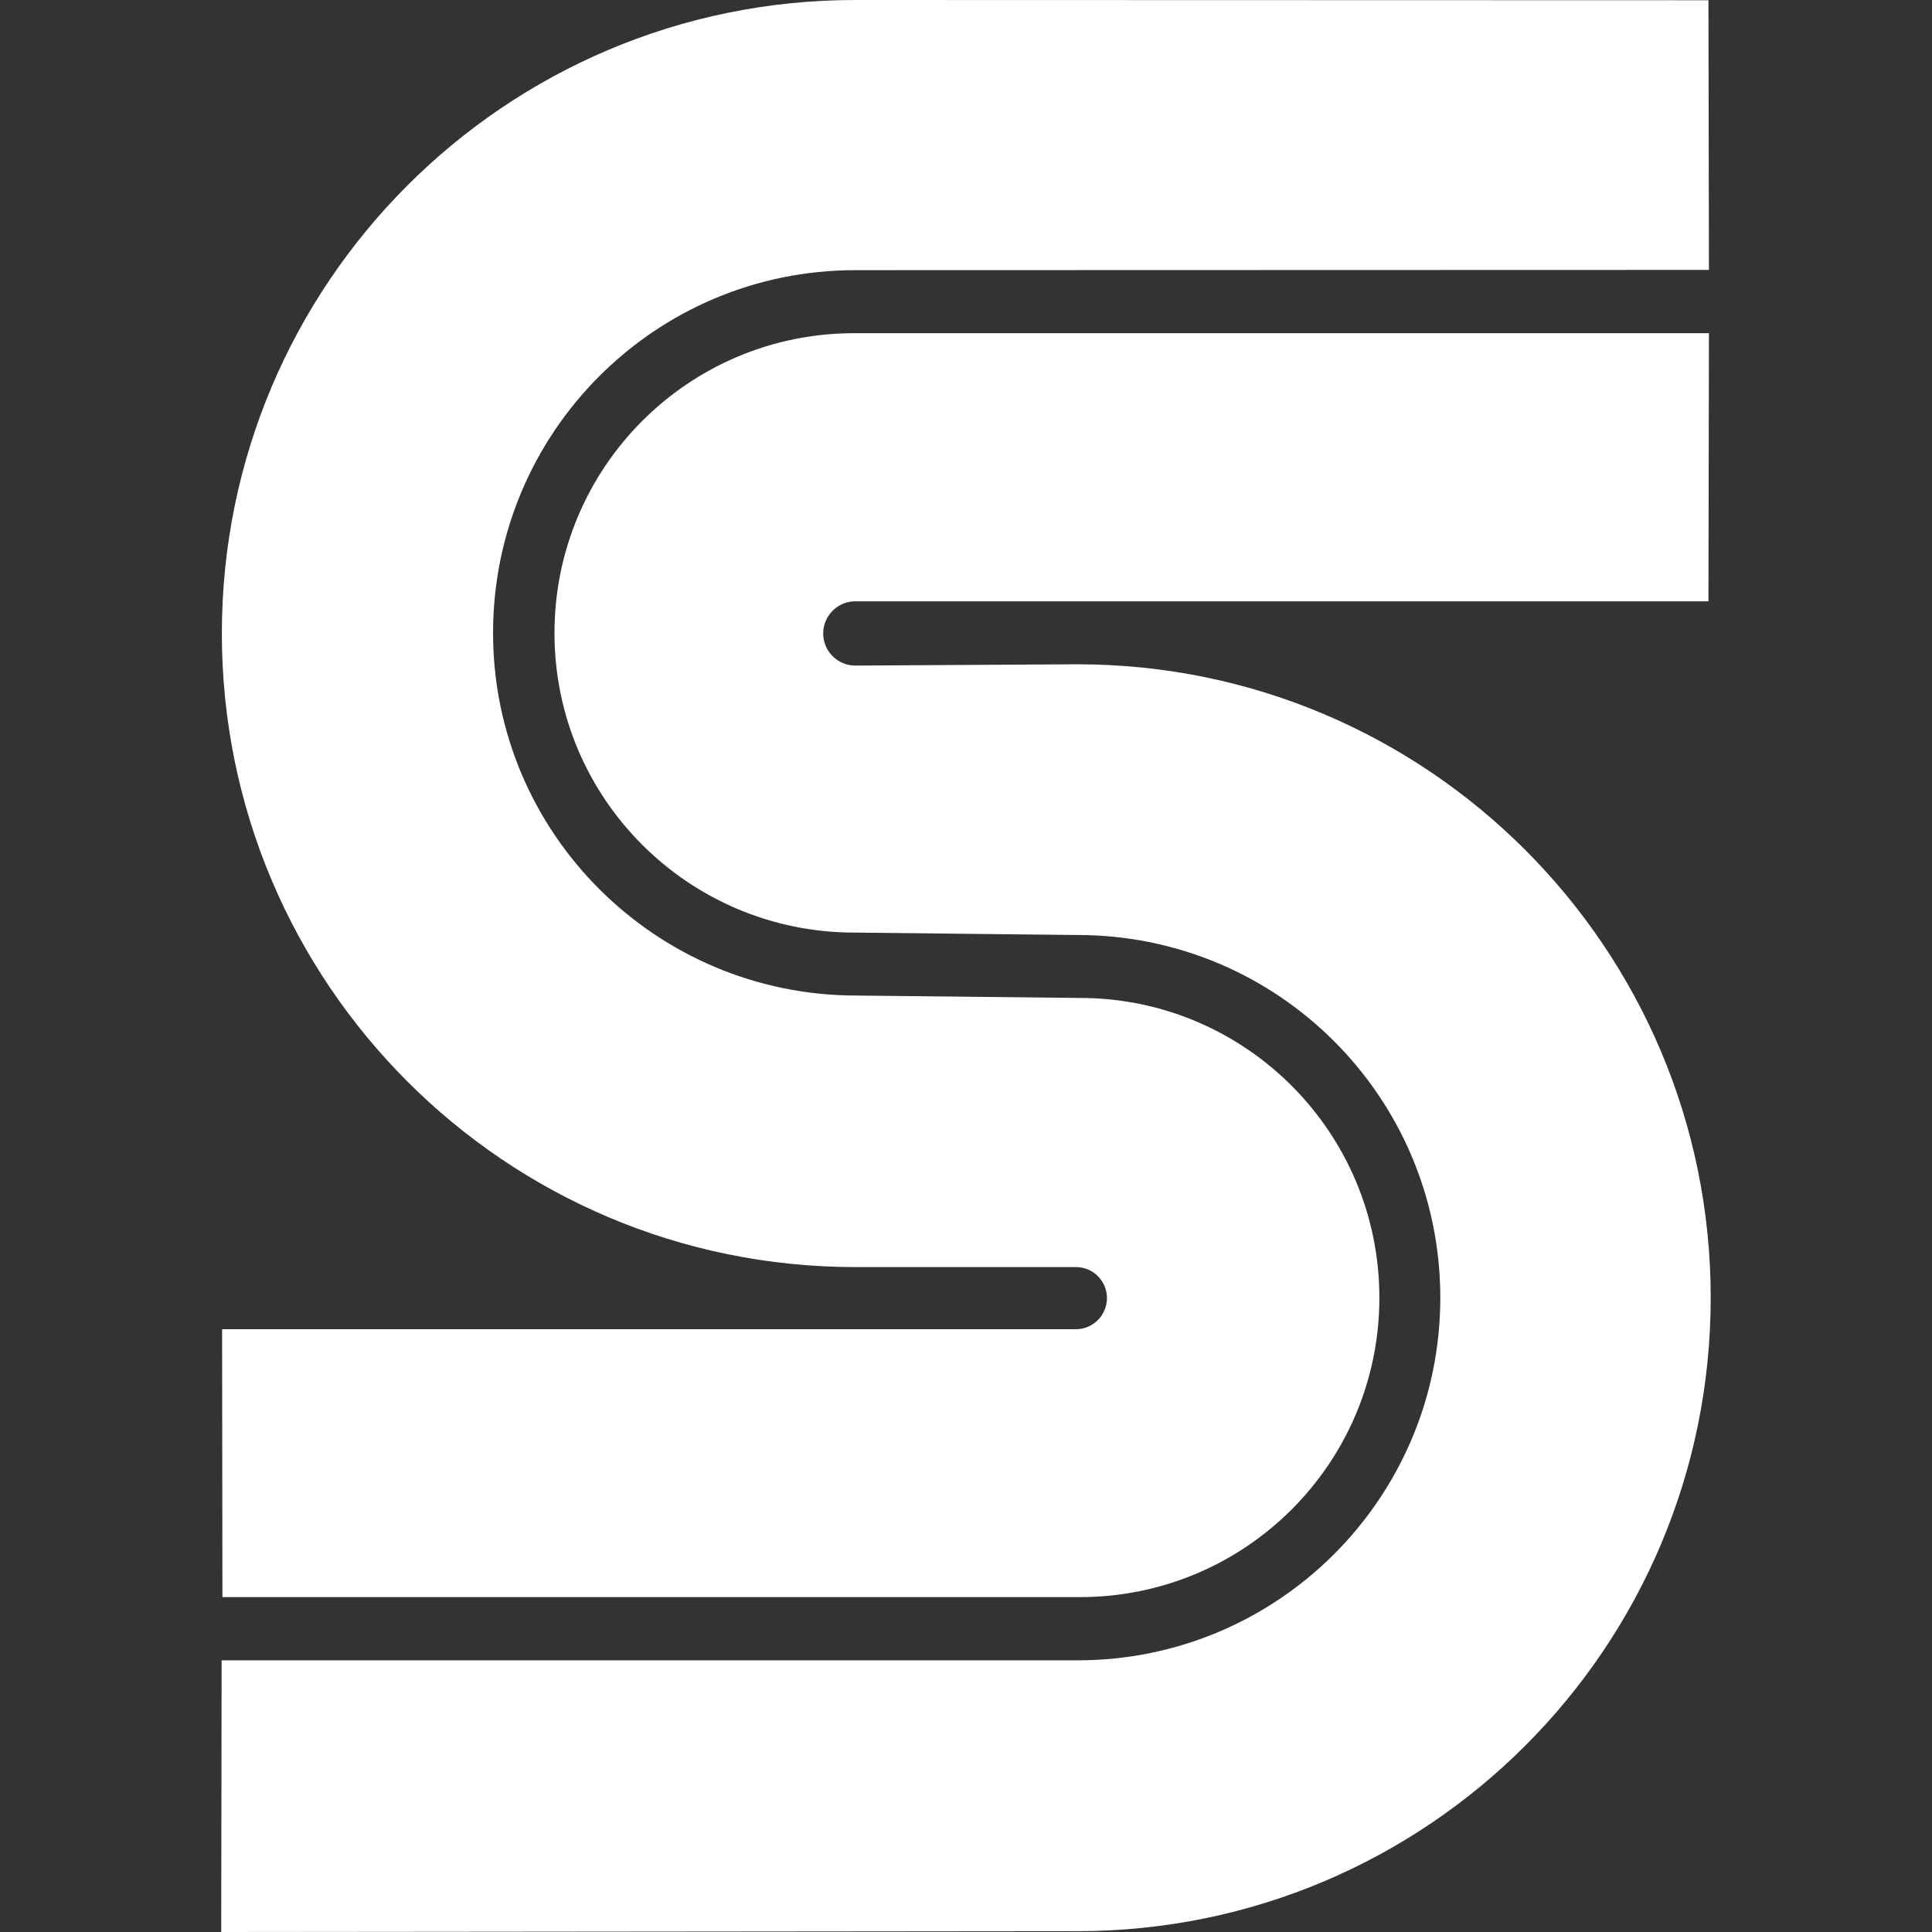 <svg id="SvgjsSvg1001" width="288" height="288" xmlns="http://www.w3.org/2000/svg" version="1.1" xmlns:xlink="http://www.w3.org/1999/xlink" xmlns:svgjs="http://svgjs.com/svgjs"><rect width="100%" height="100%" fill="#333333" stroke="none"/><defs id="SvgjsDefs1002"></defs><g id="SvgjsG1008" transform="matrix(1,0,0,1,0,0)"><svg xmlns="http://www.w3.org/2000/svg" viewBox="0 0 24 24" width="288" height="288"><path d="M21.229 4.14l-.006 3.33h-10.6c-.219 0-.397.181-.397.399 0 .221.18.399.397.399l2.76-.016c4.346 0 7.868 3.525 7.868 7.869 0 4.348-3.522 7.869-7.869 7.869L2.748 24l.005-3.375h10.635c2.487 0 4.504-2.016 4.504-4.504 0-2.49-2.017-4.506-4.506-4.506l-2.771-.03c-2.06 0-3.727-1.666-3.727-3.72 0-2.061 1.666-3.726 3.723-3.726h10.618zM2.763 19.843l-.004-3.331h10.609c.21 0 .383-.175.383-.387 0-.213-.173-.385-.384-.385h-2.744c-4.345 0-7.867-3.525-7.867-7.871S6.278 0 10.623 0l10.6.003.006 3.35-10.604.003c-2.49 0-4.5 2.019-4.5 4.507 0 2.489 2.024 4.504 4.515 4.504l2.775.03c2.055 0 3.72 1.668 3.72 3.724 0 2.055-1.665 3.719-3.72 3.719H2.765l-.002.003z" fill="#ffffff" class="color000 svgShape"></path></svg></g></svg>